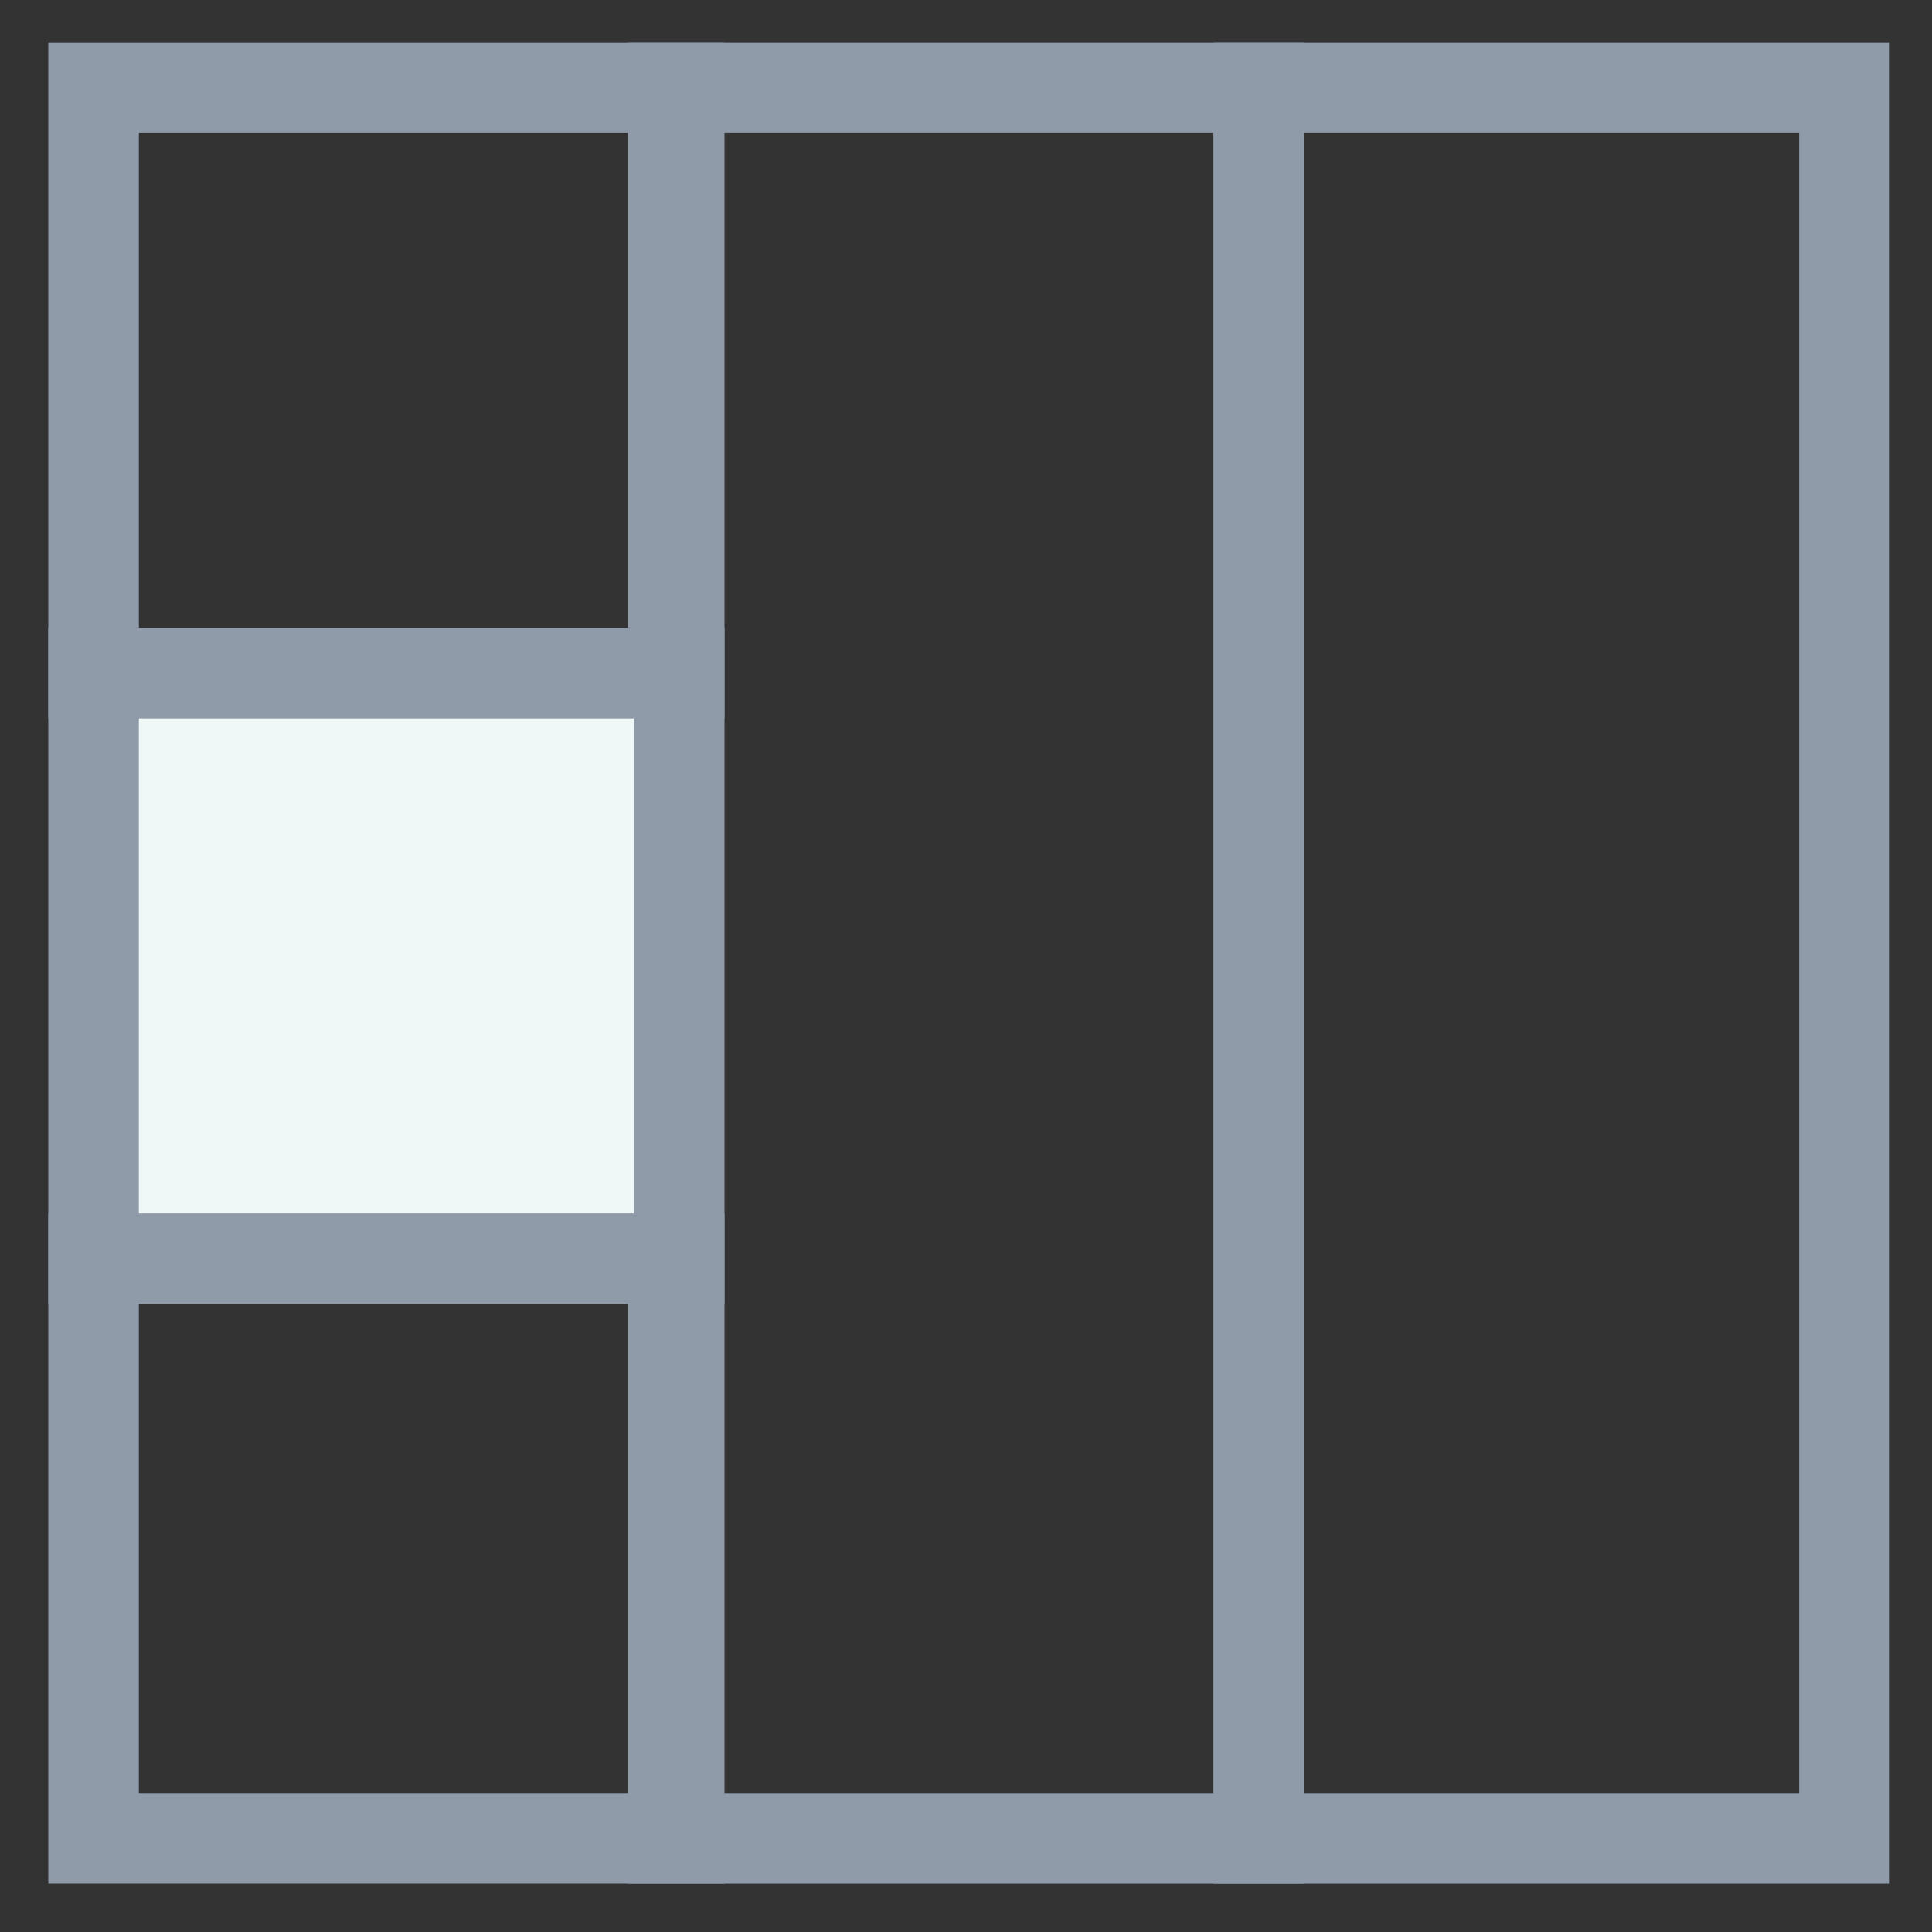 <?xml version="1.0" encoding="utf-8"?>
<!-- Generator: Adobe Illustrator 18.0.0, SVG Export Plug-In . SVG Version: 6.00 Build 0)  -->
<!DOCTYPE svg PUBLIC "-//W3C//DTD SVG 1.1//EN" "http://www.w3.org/Graphics/SVG/1.1/DTD/svg11.dtd">
<svg version="1.1" id="Layer_1" xmlns="http://www.w3.org/2000/svg" xmlns:xlink="http://www.w3.org/1999/xlink" x="0px" y="0px"
	 viewBox="0 0 32 32" enable-background="new 0 0 32 32" xml:space="preserve">
<rect x="0" y="0" width="32" height="32" fill="#333333" stroke="none"/>
<g>
	<g>
		<path fill="#8F9BA8" d="M11.9,11.9H0.8V0.7H12v11.2H11.9z M2.3,10.4h8.2V2.2H2.3V10.4z"/>
	</g>
	<g>
		<path fill="#8F9BA8" d="M21.6,31.2H10.4V0.7h11.2C21.6,0.7,21.6,31.2,21.6,31.2z M11.9,29.7h8.2V2.2h-8.2
			C11.9,2.2,11.9,29.7,11.9,29.7z"/>
	</g>
	<g>
		<rect x="1.5" y="11.2" fill="#F0F7F7" width="9.7" height="9.7"/>
		<path fill="#8F9BA8" d="M11.9,21.6H0.8V10.4H12v11.2H11.9z M2.3,20.1h8.2v-8.2H2.3V20.1z"/>
	</g>
	<g>
		<path fill="#8F9BA8" d="M11.9,31.2H0.8V20.1H12v11.1H11.9z M2.3,29.7h8.2v-8.2H2.3V29.7z"/>
	</g>
	<g>
		<path fill="#8F9BA8" d="M31.3,31.2H20.1V0.7h11.2V31.2z M21.6,29.7h8.2V2.2h-8.2C21.6,2.2,21.6,29.7,21.6,29.7z"/>
	</g>
</g>
</svg>
